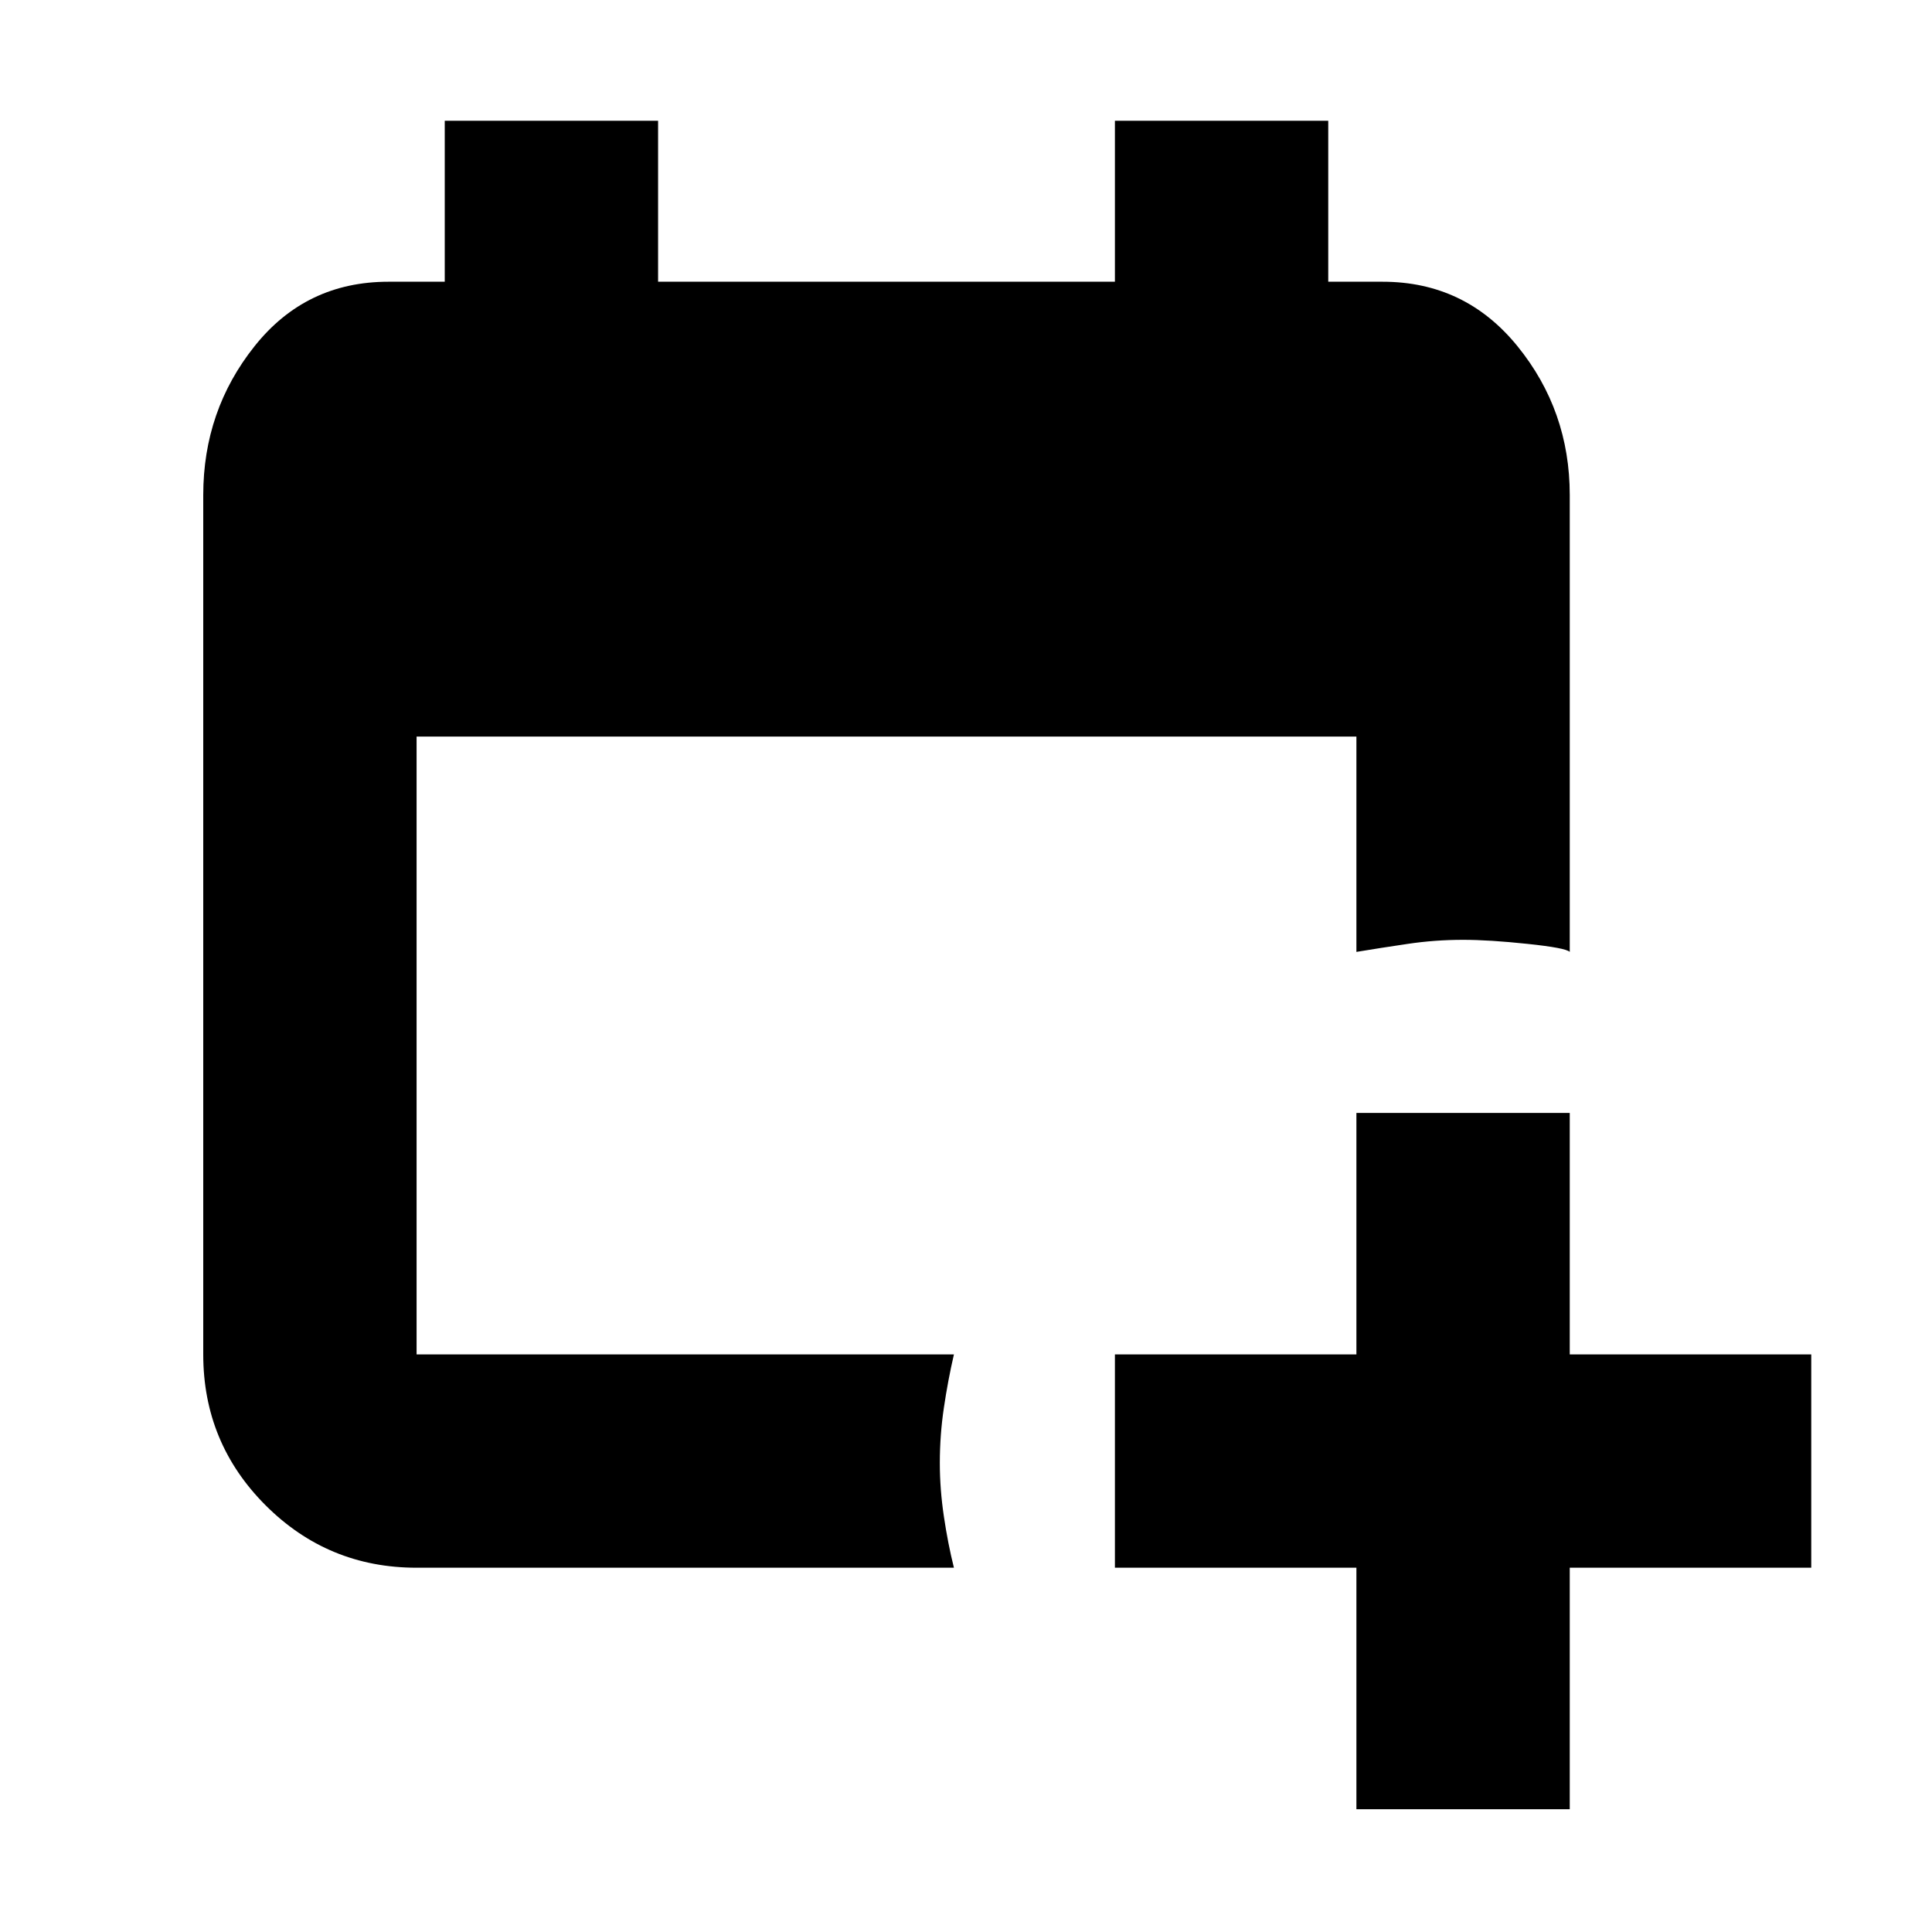 <svg xmlns="http://www.w3.org/2000/svg" height="40" width="40"><path d="M19.75 32.458H8.625q-1.833 0-3.125-1.291-1.292-1.292-1.292-3.125V10.25q0-1.75 1.063-3.083 1.062-1.334 2.771-1.334h1.166V2.5h4.417v3.333h9.458V2.5H27.5v3.333h1.125q1.708 0 2.792 1.334Q32.5 8.5 32.5 10.25v9.458q-.083-.083-.875-.166-.792-.084-1.333-.084-.584 0-1.146.084-.563.083-1.063.166V15.25H8.625v12.792H19.75q-.125.541-.208 1.104-.084.562-.084 1.146 0 .541.084 1.104.083.562.208 1.062Zm8.333 5v-5h-5v-4.416h5v-5H32.5v5h5v4.416h-5v5Z"/></svg>